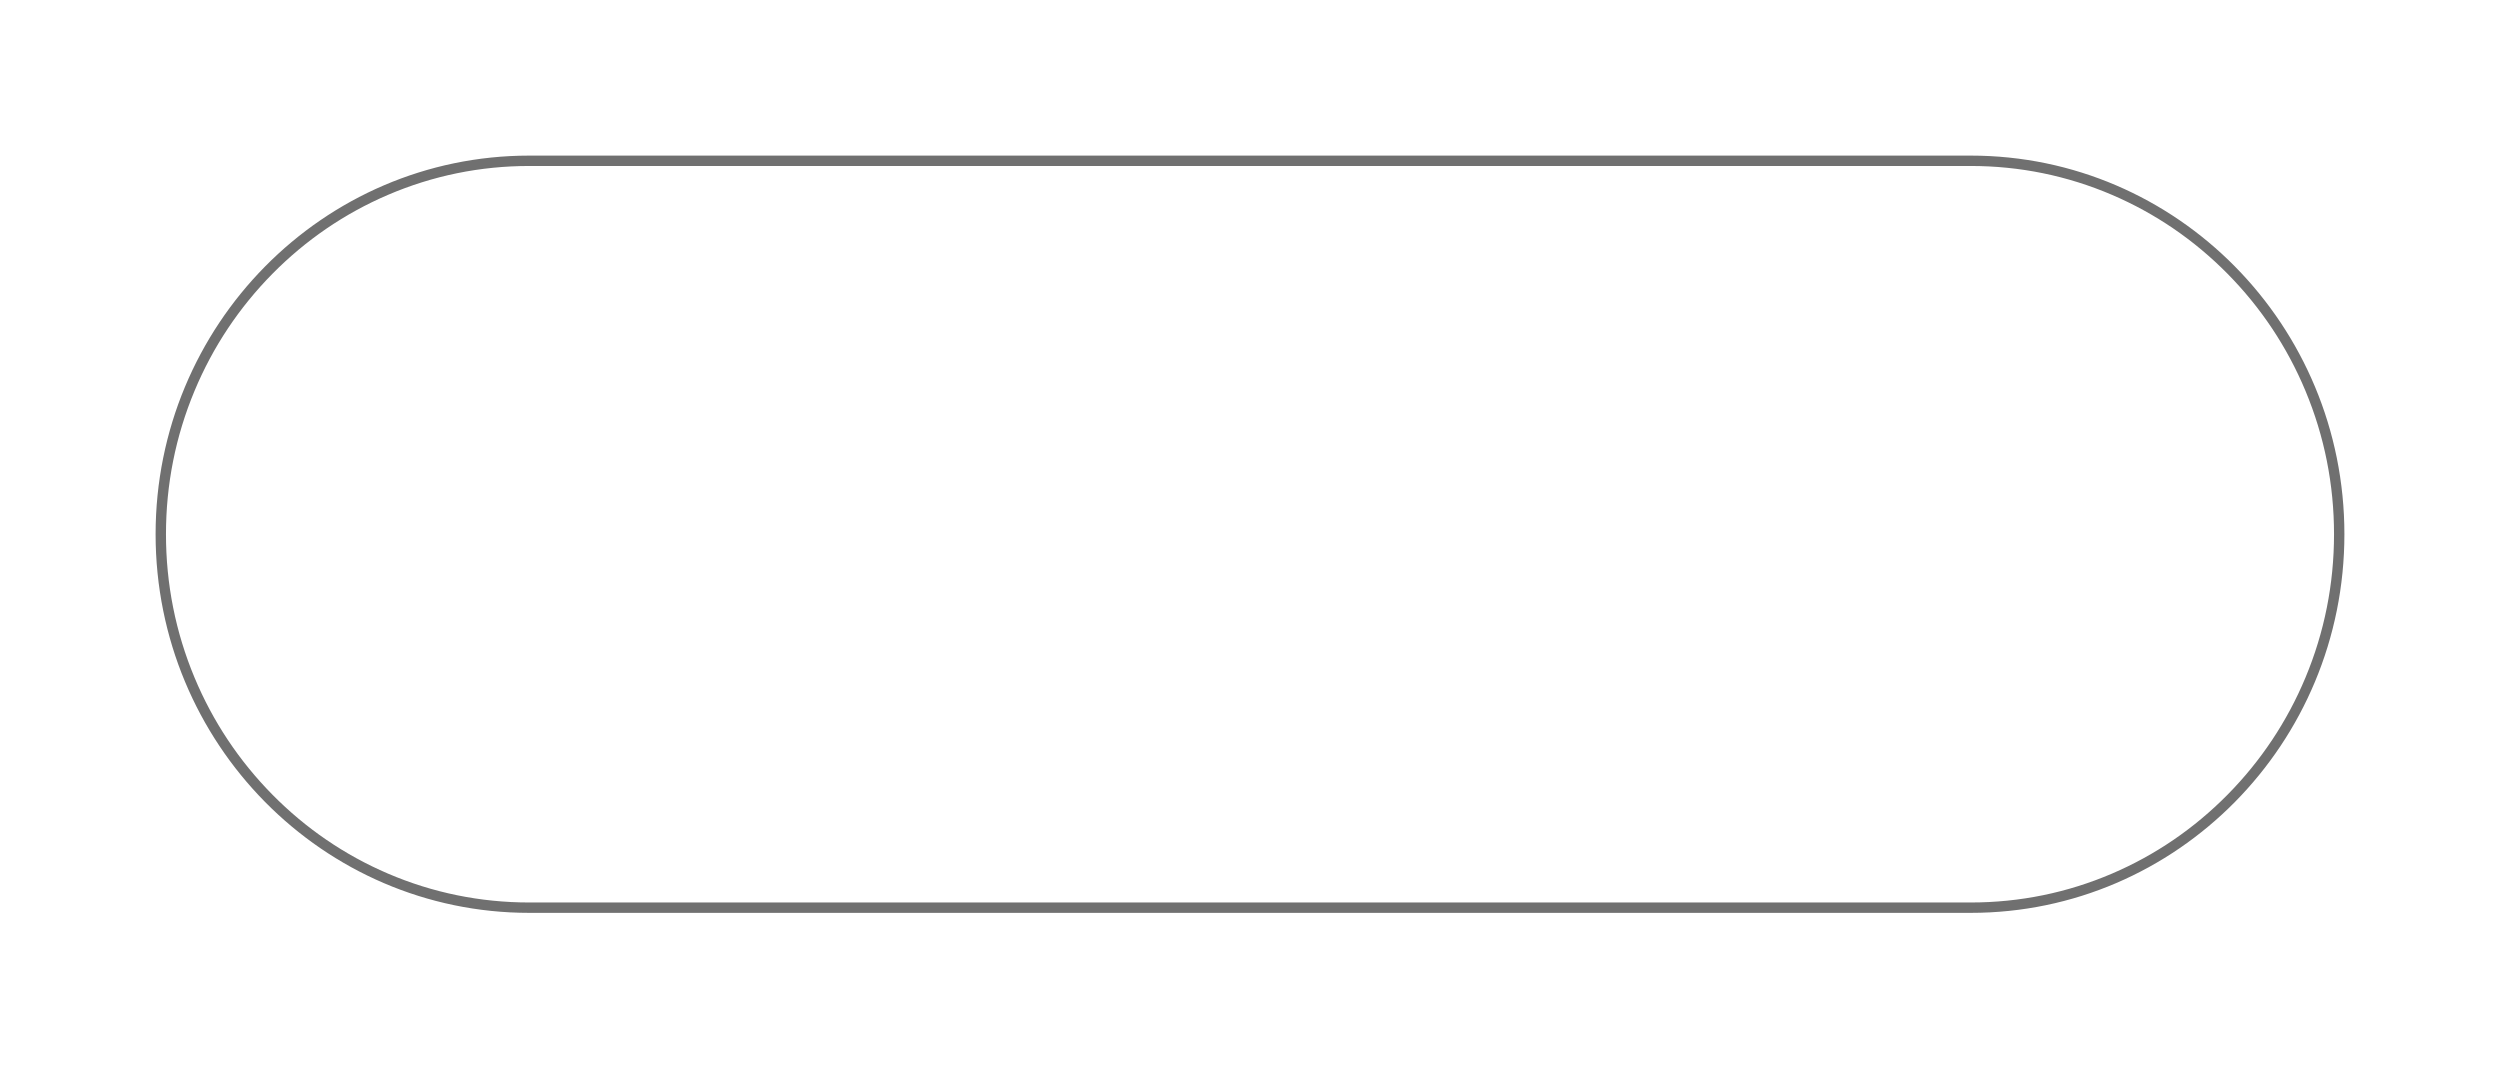 <svg xmlns="http://www.w3.org/2000/svg" xmlns:xlink="http://www.w3.org/1999/xlink" width="241" height="103" viewBox="0 0 241 103"><defs><style>.a{fill:#fff;}.b,.c{stroke:none;}.c{fill:#707070;}.d{filter:url(#a);}</style><filter id="a" x="0" y="0" width="241" height="103" filterUnits="userSpaceOnUse"><feOffset dx="10" dy="10" input="SourceAlpha"/><feGaussianBlur stdDeviation="5" result="b"/><feFlood flood-opacity="0.161"/><feComposite operator="in" in2="b"/><feComposite in="SourceGraphic"/></filter></defs><g class="d" transform="matrix(1, 0, 0, 1, 0, 0)"><g class="a" transform="translate(5 5)"><path class="b" d="M 174.976 72.5 L 135.607 72.5 L 36.024 72.5 C 31.229 72.5 26.578 71.549 22.199 69.672 C 17.969 67.859 14.17 65.264 10.907 61.958 C 7.644 58.652 5.082 54.802 3.292 50.515 C 1.439 46.076 0.5 41.361 0.5 36.5 C 0.5 31.639 1.439 26.924 3.292 22.485 C 5.082 18.198 7.644 14.348 10.907 11.042 C 14.17 7.736 17.969 5.141 22.199 3.328 C 26.578 1.451 31.229 0.5 36.024 0.5 L 174.976 0.5 C 179.771 0.5 184.422 1.451 188.801 3.328 C 193.031 5.141 196.83 7.736 200.093 11.042 C 203.356 14.348 205.918 18.198 207.708 22.485 C 209.561 26.924 210.5 31.639 210.5 36.5 C 210.5 41.361 209.561 46.076 207.708 50.515 C 205.918 54.802 203.356 58.652 200.093 61.958 C 196.83 65.264 193.031 67.859 188.801 69.672 C 184.422 71.549 179.771 72.5 174.976 72.5 Z"/><path class="c" d="M 36.024 1 C 31.297 1 26.712 1.938 22.396 3.787 C 18.226 5.575 14.48 8.134 11.263 11.393 C 8.045 14.653 5.519 18.45 3.754 22.678 C 1.926 27.055 1 31.705 1 36.5 C 1 41.295 1.926 45.945 3.754 50.322 C 5.519 54.55 8.045 58.347 11.263 61.607 C 14.48 64.866 18.226 67.425 22.396 69.213 C 26.712 71.062 31.297 72 36.024 72 L 174.976 72 C 179.703 72 184.288 71.062 188.604 69.213 C 192.774 67.425 196.52 64.866 199.737 61.607 C 202.955 58.347 205.481 54.55 207.246 50.322 C 209.074 45.945 210 41.295 210 36.5 C 210 31.705 209.074 27.055 207.246 22.678 C 205.481 18.45 202.955 14.653 199.737 11.393 C 196.52 8.134 192.774 5.575 188.604 3.787 C 184.288 1.938 179.703 1 174.976 1 L 36.024 1 M 36.024 0 L 174.976 0 C 194.871 0 211 16.342 211 36.5 C 211 56.658 194.871 73 174.976 73 L 36.024 73 C 16.129 73 0 56.658 0 36.5 C 0 16.342 16.129 0 36.024 0 Z"/></g></g></svg>